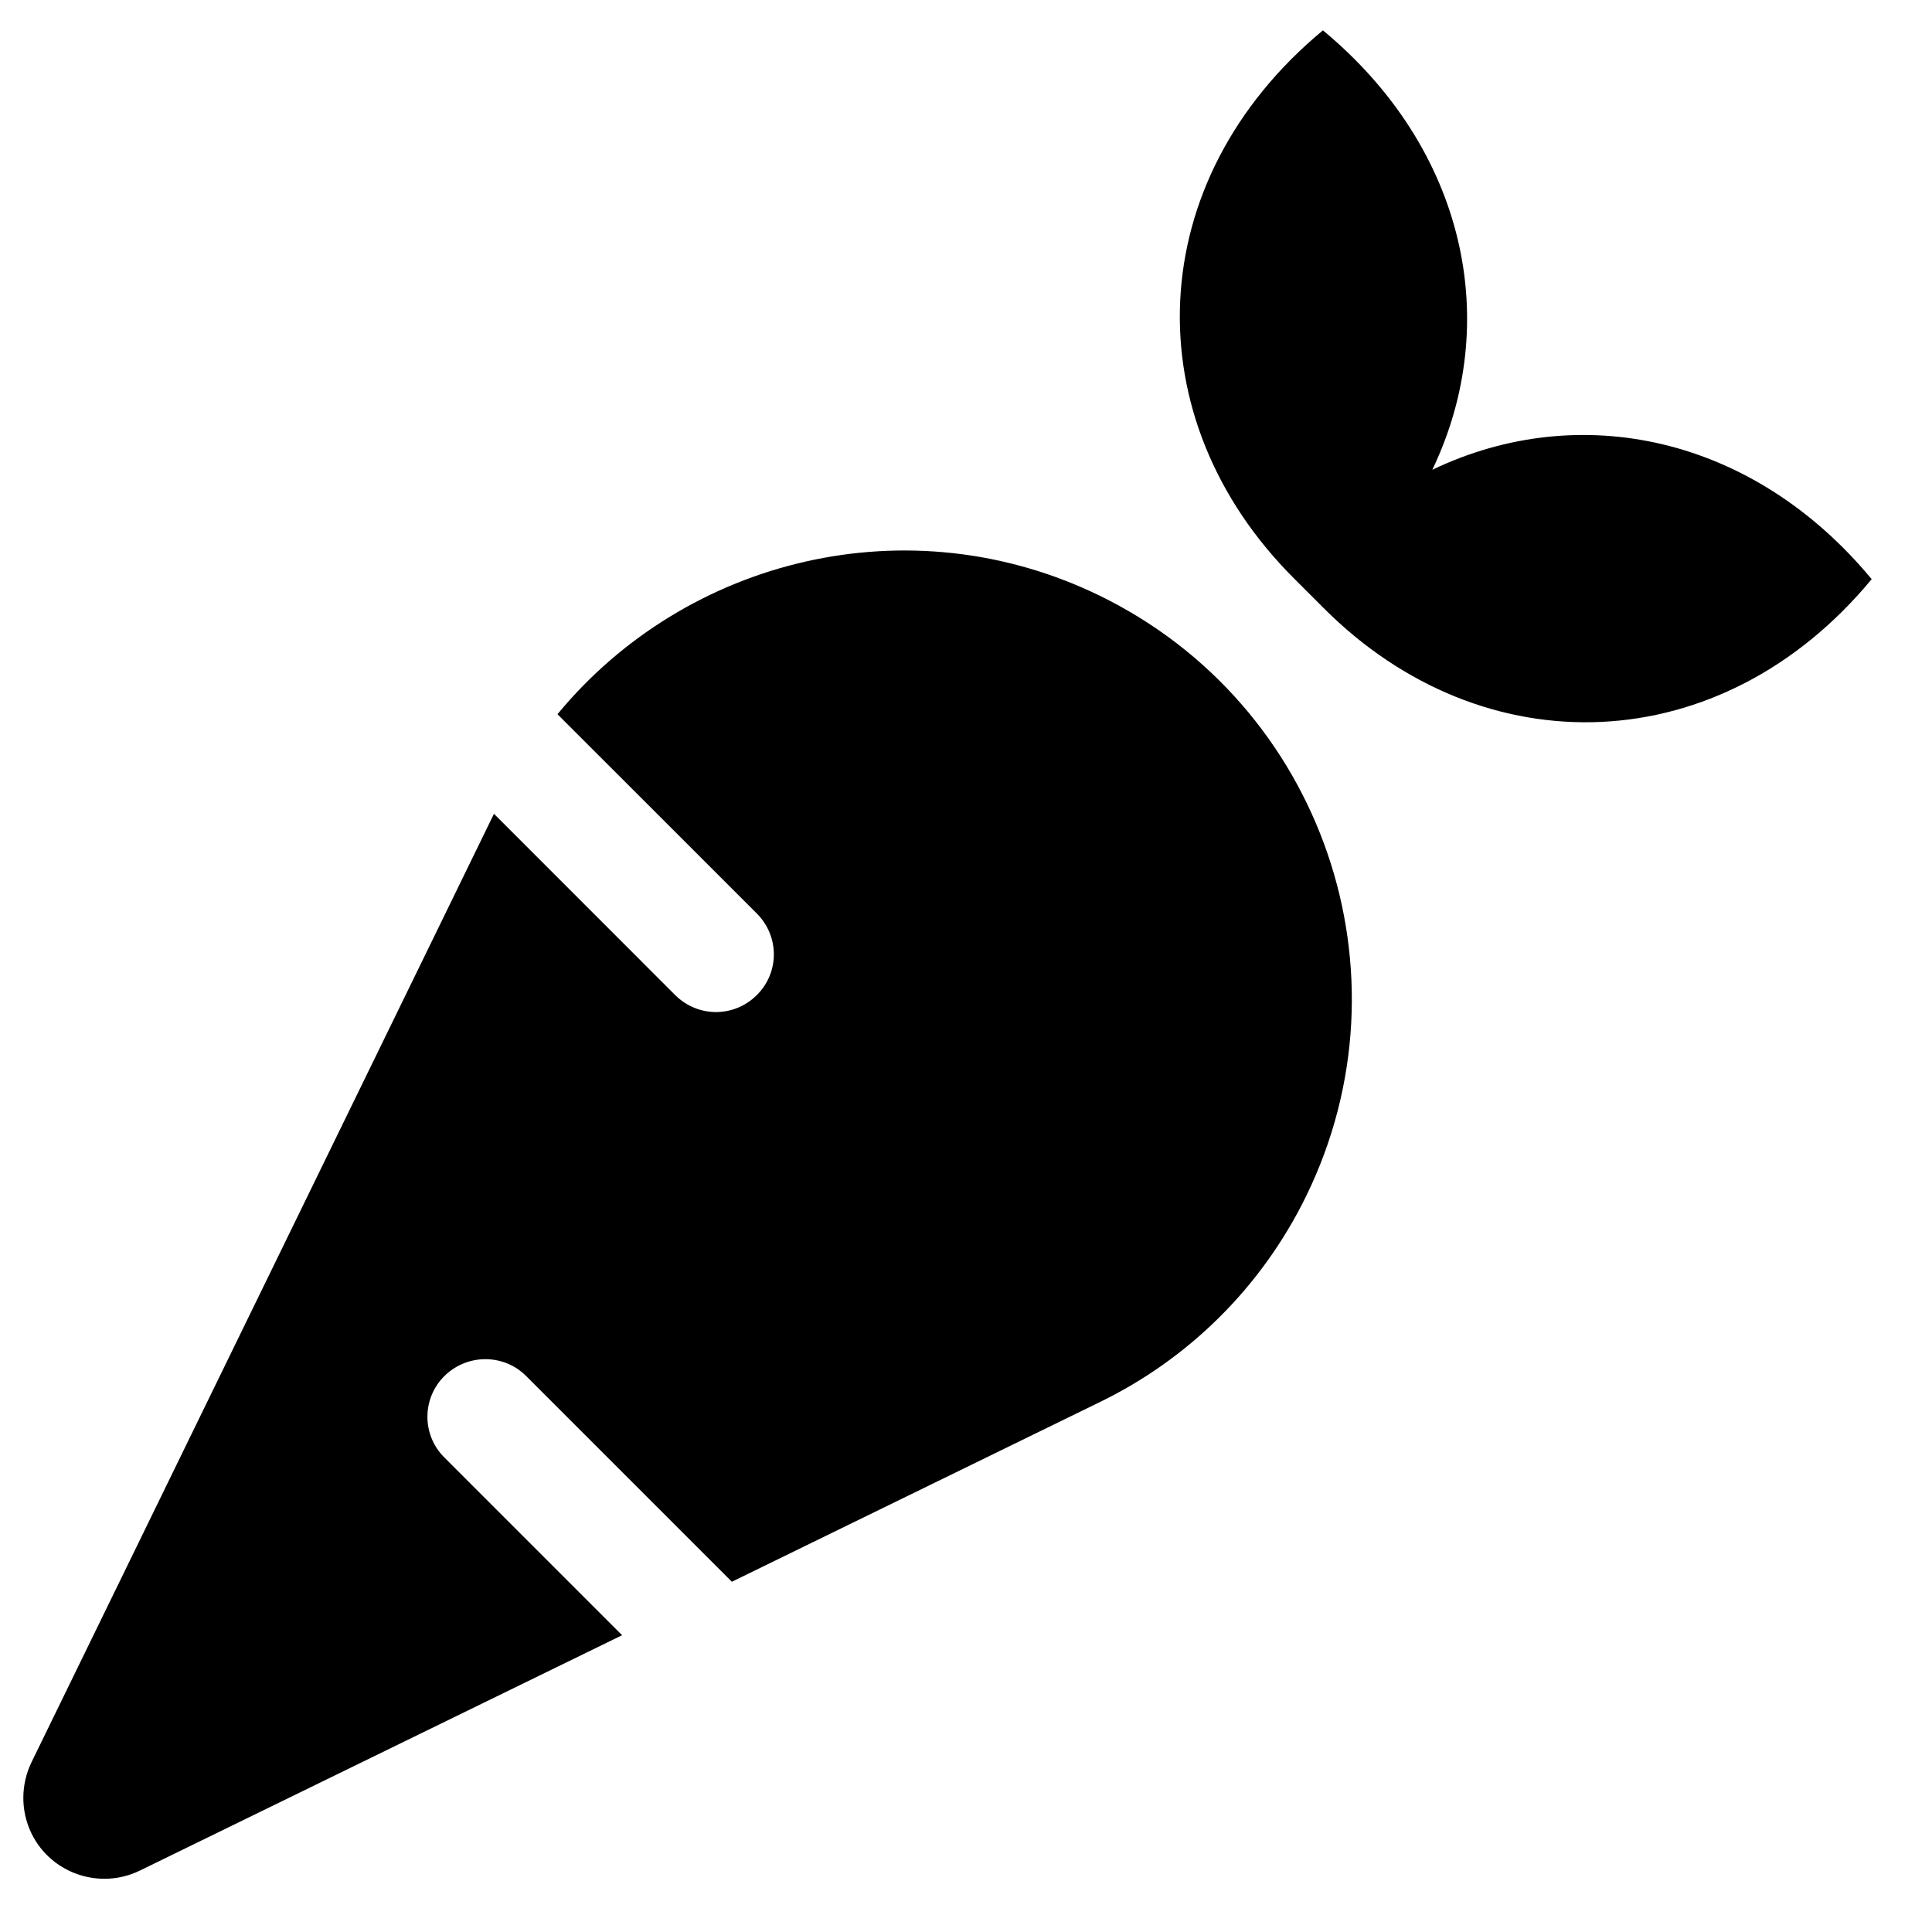 <svg width="31" height="31" viewBox="0 0 31 31" fill="none" xmlns="http://www.w3.org/2000/svg">
<g clip-path="url(#clip0_201_5679)">
<path d="M17.647 9.559C14.594 8.071 11.014 8.951 8.945 11.46L12.143 14.657C12.508 15.022 12.508 15.607 12.143 15.967C11.964 16.146 11.726 16.239 11.489 16.239C11.251 16.239 11.014 16.146 10.834 15.967L7.926 13.058L0.505 28.277C0.337 28.625 0.325 29.047 0.505 29.418C0.818 30.061 1.6 30.328 2.243 30.015L9.982 26.238L7.132 23.388C6.767 23.028 6.767 22.438 7.132 22.078C7.497 21.719 8.082 21.719 8.441 22.078L11.743 25.38L17.652 22.495C19.043 21.818 20.23 20.682 20.96 19.188C22.704 15.613 21.221 11.303 17.647 9.559ZM22.982 7.538C24.112 5.18 23.527 2.393 21.227 0.487C18.313 2.903 18.186 6.715 20.769 9.287L21.233 9.751C23.805 12.334 27.622 12.207 30.032 9.293C28.127 6.993 25.34 6.408 22.982 7.538Z" fill="black"/>
</g>
<defs>
<clipPath id="clip0_201_5679">
<rect width="29.661" height="29.661" fill="white" transform="translate(0.371 0.488)"/>
</clipPath>
</defs>
</svg>
